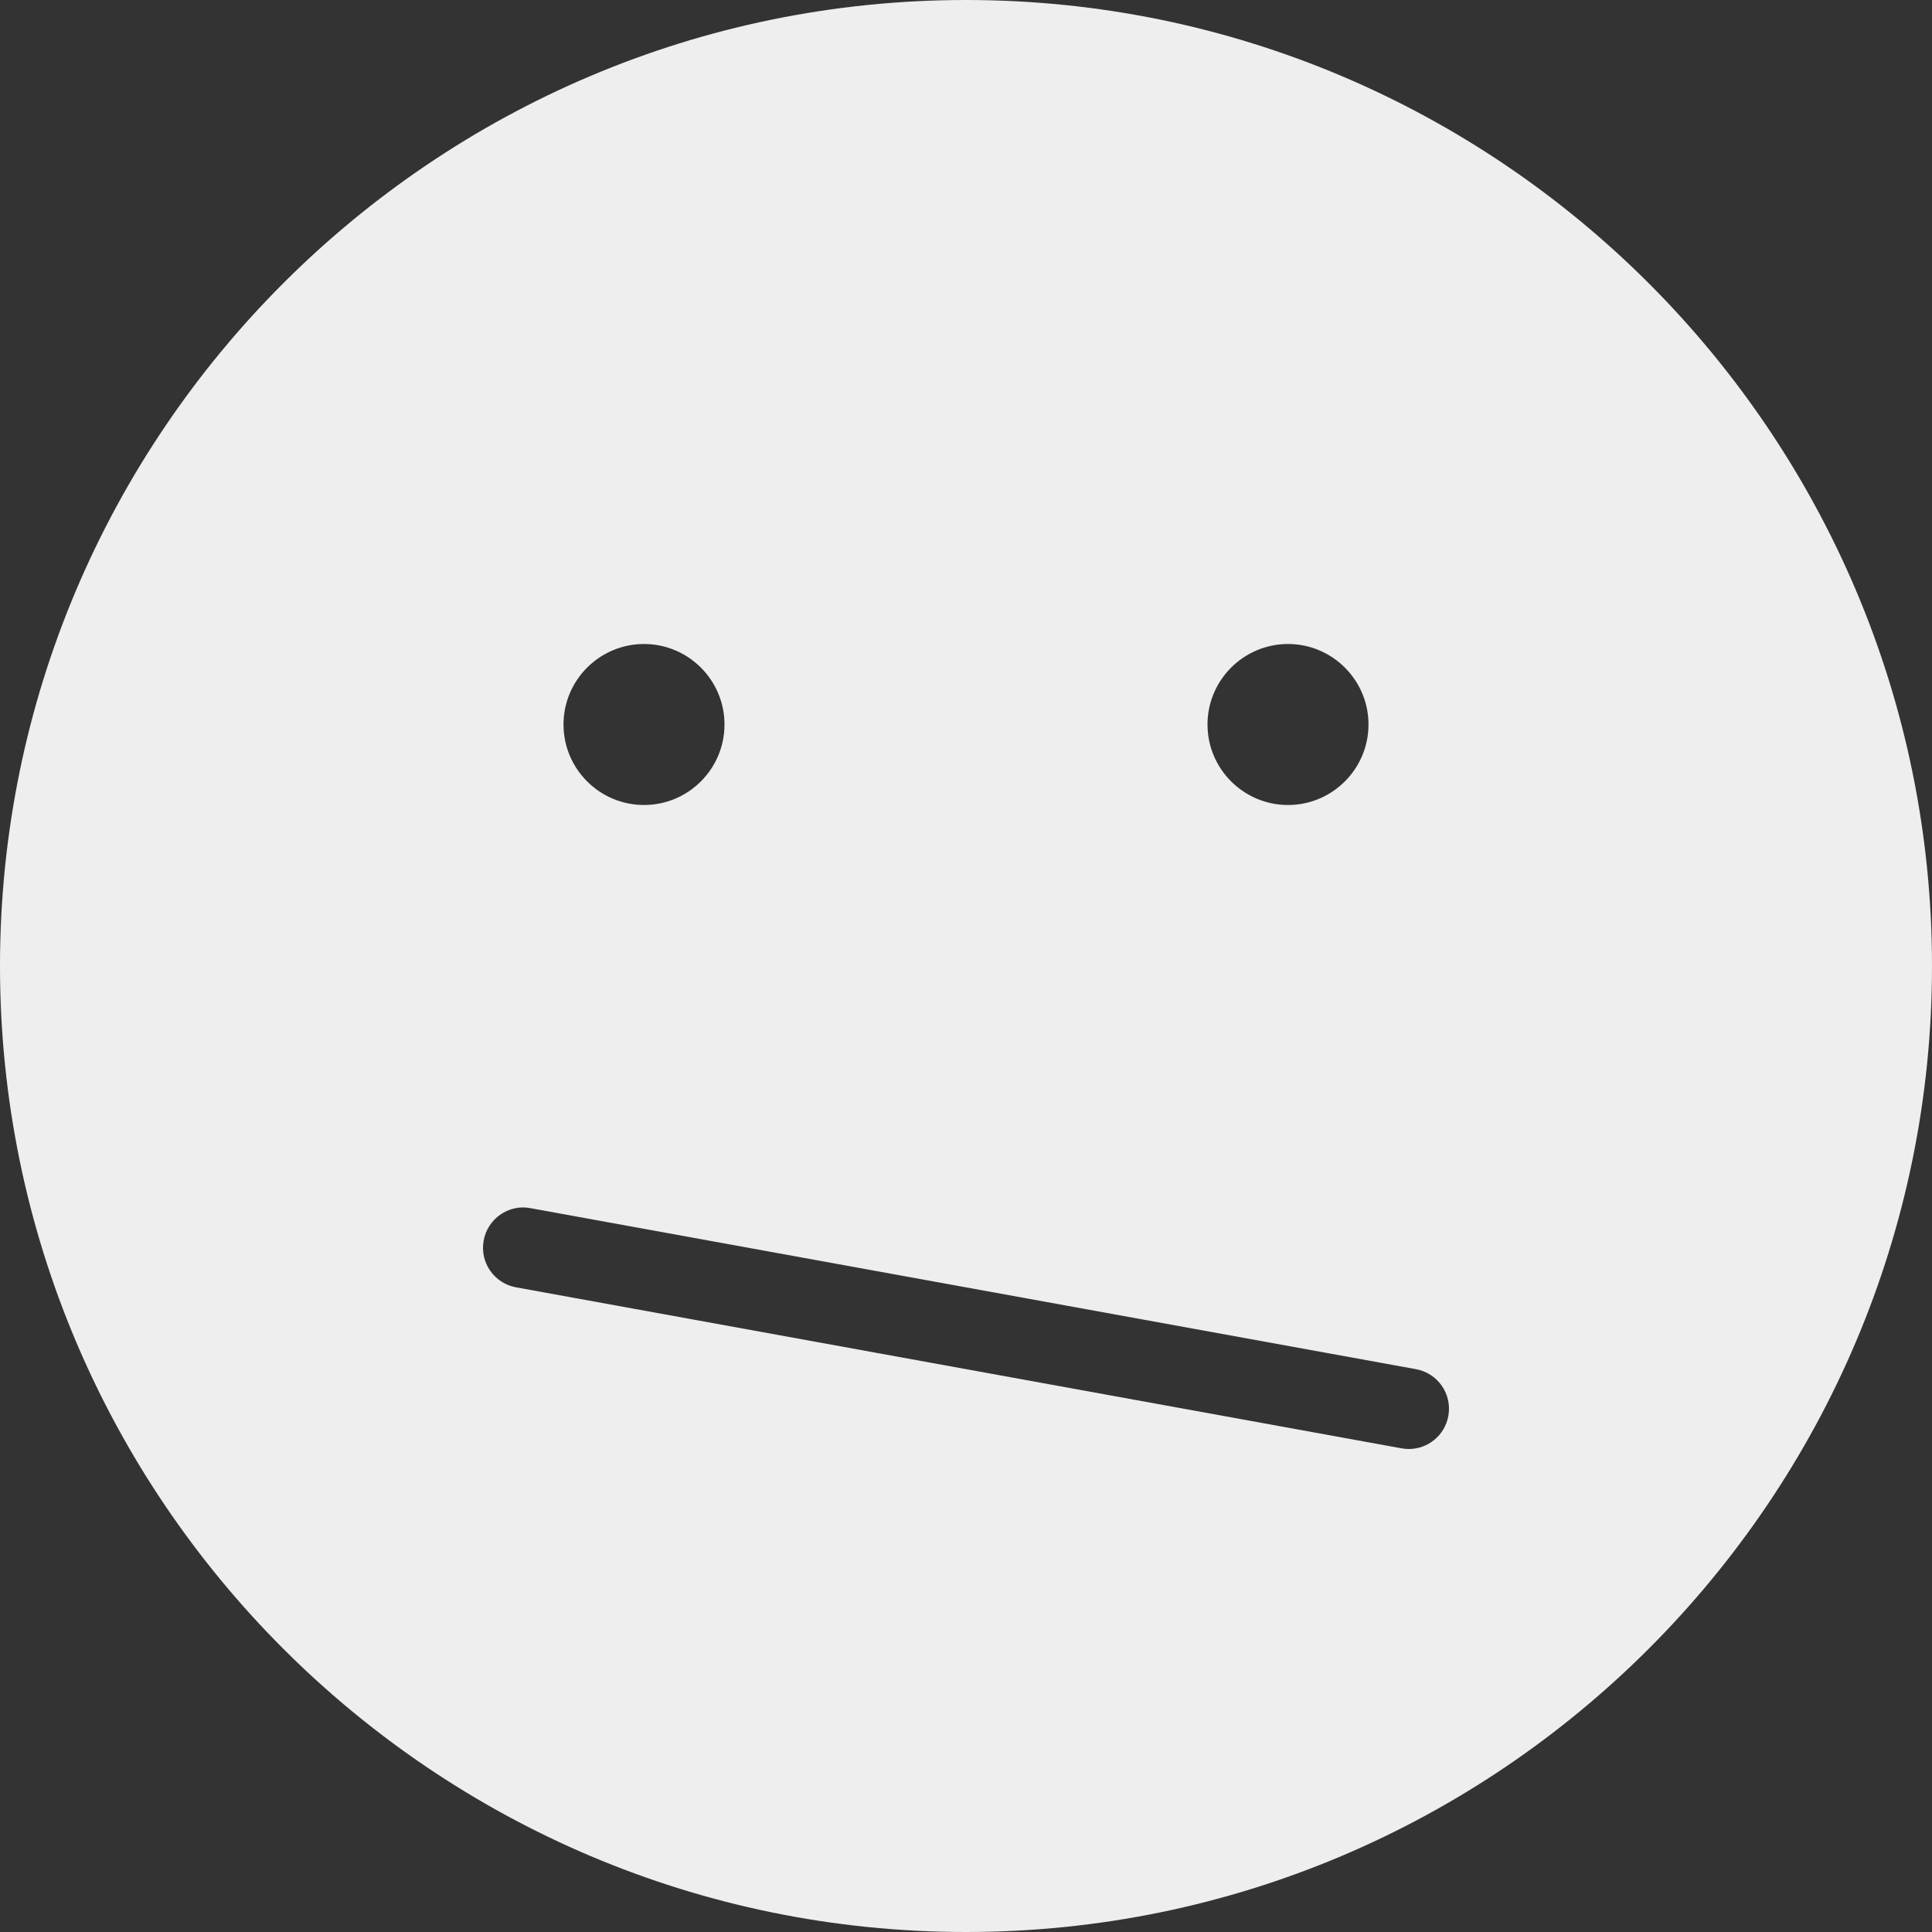 <?xml version="1.0" encoding="iso-8859-1"?>
<!-- Generator: Adobe Illustrator 19.0.0, SVG Export Plug-In . SVG Version: 6.00 Build 0)  -->
<svg fill='#eeeeee' version="1.1" id="Capa_1" xmlns="http://www.w3.org/2000/svg" xmlns:xlink="http://www.w3.org/1999/xlink" x="0px" y="0px"
	 viewBox="0 0 512 512" style="enable-background:new 0 0 512 512;" xml:space="preserve">
<rect x="0" y="0" width="512" height="512" fill="#333333" stroke="none"/>
<g>
	<g>
		<path d="M256,0C114.844,0,0,114.844,0,256s114.844,256,256,256s256-114.844,256-256S397.156,0,256,0z M341.333,170.667
			c11.76,0,21.333,9.573,21.333,21.333s-9.573,21.333-21.333,21.333C329.573,213.333,320,203.76,320,192
			S329.573,170.667,341.333,170.667z M170.667,170.667c11.76,0,21.333,9.573,21.333,21.333s-9.573,21.333-21.333,21.333
			c-11.76,0-21.333-9.573-21.333-21.333S158.906,170.667,170.667,170.667z M383.823,375.24c-0.927,5.156-5.417,8.76-10.479,8.76
			c-0.635,0-1.271-0.052-1.917-0.177L136.76,341.156c-5.802-1.052-9.646-6.604-8.583-12.396c1.042-5.802,6.646-9.698,12.396-8.583
			l234.667,42.667C381.042,363.896,384.885,369.448,383.823,375.24z"/>
	</g>
</g>
<g>
</g>
<g>
</g>
<g>
</g>
<g>
</g>
<g>
</g>
<g>
</g>
<g>
</g>
<g>
</g>
<g>
</g>
<g>
</g>
<g>
</g>
<g>
</g>
<g>
</g>
<g>
</g>
<g>
</g>
</svg>
